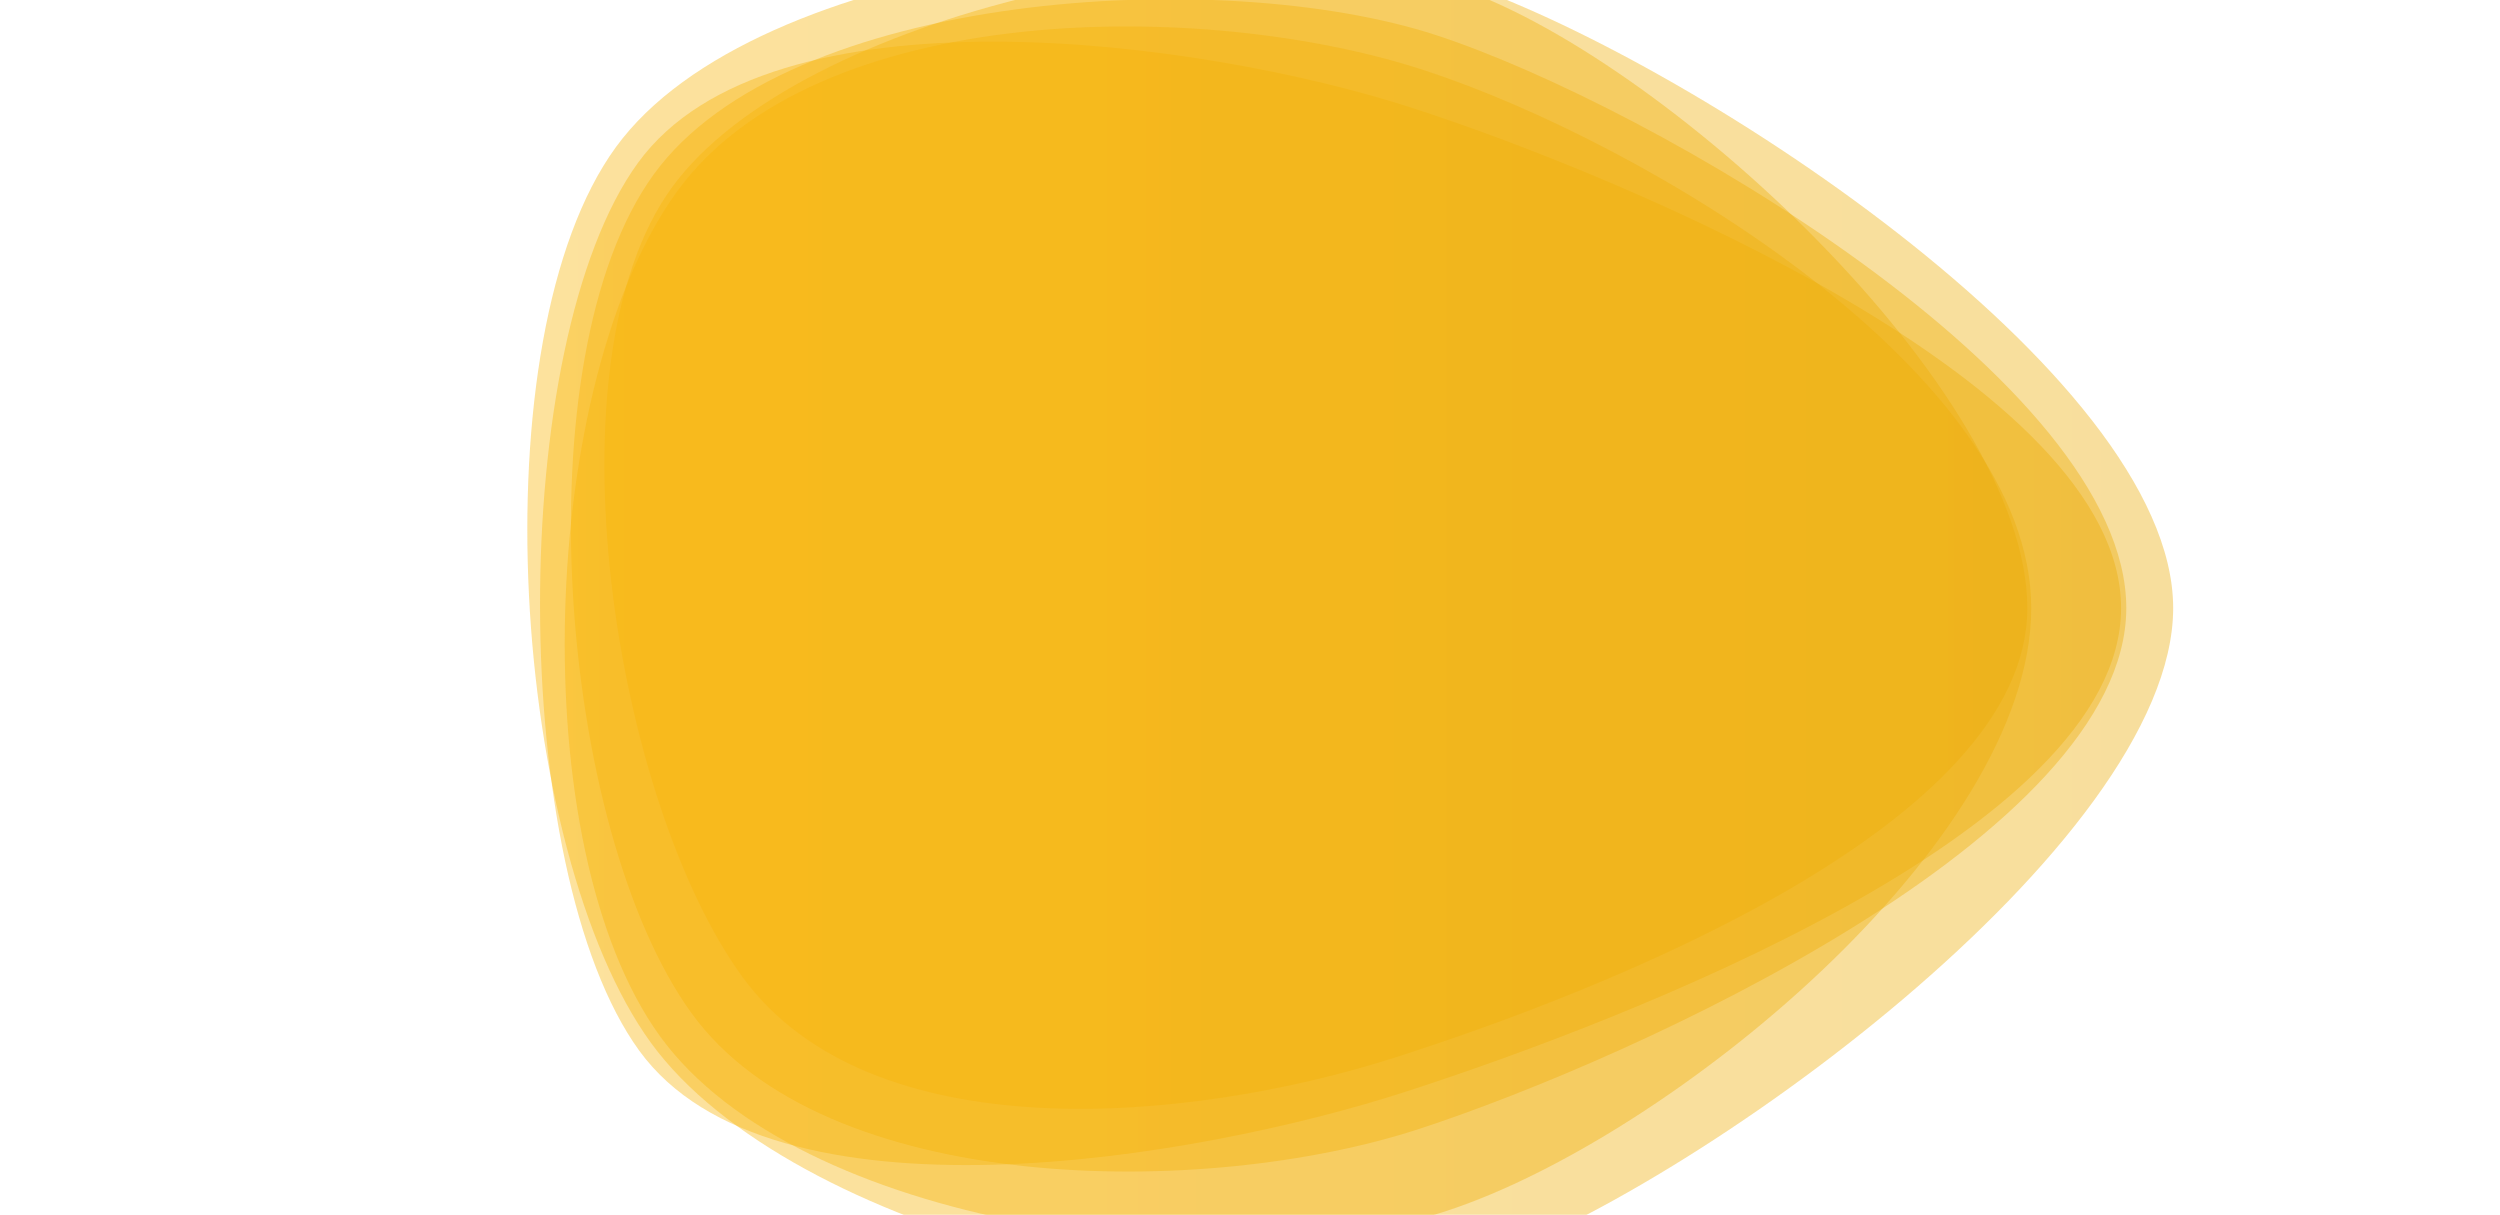 <svg xmlns="http://www.w3.org/2000/svg" xmlns:xlink="http://www.w3.org/1999/xlink" style="margin:auto;background:rgba(NaN, NaN, NaN, 0);display:block;z-index:1;position:relative" width="1920" height="933" preserveAspectRatio="xMidYMid" viewBox="0 0 1920 933">
<g transform="translate(960,466.5) scale(1,1) translate(-960,-466.5)"><linearGradient id="lg-0.5994360046081404" x1="0" x2="1" y1="0" y2="0">
  <stop stop-color="#f9b60a" offset="0"></stop>
  <stop stop-color="#ecad0b" offset="1"></stop>
</linearGradient><path d="M 1633 467 C 1633 641 1255 813 1090 867 C 925 921 633 919 531 778 C 429 637 400 275 502 134 C 604 -7 938 -27 1103 27 C 1268 81 1633 293 1633 467" fill="url(#lg-0.5994360046081404)" opacity="0.4">
  <animate attributeName="d" dur="10s" repeatCount="indefinite" keyTimes="0;0.333;0.667;1" calcmod="spline" keySplines="0.3 0.1 0.7 0.9;0.3 0.1 0.7 0.9;0.3 0.1 0.7 0.9" begin="-4s" values="M 1633 467 C 1633 641 1255 813 1090 867 C 925 921 633 919 531 778 C 429 637 400 275 502 134 C 604 -7 938 -27 1103 27 C 1268 81 1633 293 1633 467;M 1684 467 C 1684 650 1285 873 1111 930 C 937 987 598 956 490 808 C 382 660 418 299 526 151 C 634 3 931 -36 1105 21 C 1279 78 1684 284 1684 467;M 1622 467 C 1622 638 1280 895 1117 948 C 954 1001 570 960 470 822 C 370 684 461 315 561 177 C 661 39 940 -26 1103 27 C 1266 80 1622 296 1622 467;M 1633 467 C 1633 641 1255 813 1090 867 C 925 921 633 919 531 778 C 429 637 400 275 502 134 C 604 -7 938 -27 1103 27 C 1268 81 1633 293 1633 467"></animate>
</path><path d="M 1629 467 C 1629 639 1244 785 1081 838 C 918 891 592 946 491 807 C 390 668 389 264 490 125 C 591 -14 922 30 1085 83 C 1248 136 1629 295 1629 467" fill="url(#lg-0.5994360046081404)" opacity="0.4">
  <animate attributeName="d" dur="10s" repeatCount="indefinite" keyTimes="0;0.333;0.667;1" calcmod="spline" keySplines="0.3 0.1 0.7 0.9;0.3 0.1 0.7 0.9;0.3 0.1 0.7 0.9" begin="-4s" values="M 1629 467 C 1629 639 1244 785 1081 838 C 918 891 592 946 491 807 C 390 668 389 264 490 125 C 591 -14 922 30 1085 83 C 1248 136 1629 295 1629 467;M 1460 467 C 1460 620 1210 742 1065 789 C 920 836 653 879 563 755 C 473 631 465 296 555 172 C 645 48 958 -22 1103 25 C 1248 72 1460 314 1460 467;M 1630 467 C 1630 637 1254 825 1093 877 C 932 929 602 936 502 799 C 402 662 469 319 569 182 C 669 45 928 18 1089 70 C 1250 122 1630 297 1630 467;M 1629 467 C 1629 639 1244 785 1081 838 C 918 891 592 946 491 807 C 390 668 389 264 490 125 C 591 -14 922 30 1085 83 C 1248 136 1629 295 1629 467"></animate>
</path><path d="M 1669 467 C 1669 648 1297 918 1125 974 C 953 1030 607 948 500 801 C 393 654 366 260 473 113 C 580 -34 945 -71 1117 -15 C 1289 41 1669 286 1669 467" fill="url(#lg-0.5994360046081404)" opacity="0.4">
  <animate attributeName="d" dur="10s" repeatCount="indefinite" keyTimes="0;0.333;0.667;1" calcmod="spline" keySplines="0.3 0.1 0.7 0.9;0.3 0.1 0.7 0.9;0.3 0.1 0.7 0.9" begin="-4s" values="M 1669 467 C 1669 648 1297 918 1125 974 C 953 1030 607 948 500 801 C 393 654 366 260 473 113 C 580 -34 945 -71 1117 -15 C 1289 41 1669 286 1669 467;M 1484 467 C 1484 627 1262 880 1110 929 C 958 978 649 890 555 761 C 461 632 464 305 558 175 C 652 45 925 57 1077 107 C 1229 157 1484 307 1484 467;M 1556 467 C 1556 632 1268 879 1111 930 C 954 981 673 879 576 746 C 479 613 453 301 550 168 C 647 35 944 -19 1101 32 C 1258 83 1556 302 1556 467;M 1669 467 C 1669 648 1297 918 1125 974 C 953 1030 607 948 500 801 C 393 654 366 260 473 113 C 580 -34 945 -71 1117 -15 C 1289 41 1669 286 1669 467"></animate>
</path><path d="M 1557 467 C 1557 634 1231 761 1072 812 C 913 863 668 885 570 750 C 472 615 418 279 516 144 C 614 9 956 -62 1115 -11 C 1274 40 1557 300 1557 467" fill="url(#lg-0.5994360046081404)" opacity="0.4">
  <animate attributeName="d" dur="10s" repeatCount="indefinite" keyTimes="0;0.333;0.667;1" calcmod="spline" keySplines="0.3 0.1 0.7 0.9;0.3 0.1 0.7 0.9;0.3 0.1 0.7 0.9" begin="-4s" values="M 1557 467 C 1557 634 1231 761 1072 812 C 913 863 668 885 570 750 C 472 615 418 279 516 144 C 614 9 956 -62 1115 -11 C 1274 40 1557 300 1557 467;M 1636 467 C 1636 651 1299 913 1124 970 C 949 1027 550 992 442 843 C 334 694 325 232 433 83 C 541 -66 933 -47 1108 10 C 1283 67 1636 283 1636 467;M 1635 467 C 1635 639 1276 884 1113 937 C 950 990 546 980 445 841 C 344 702 408 278 509 139 C 610 0 914 54 1077 107 C 1240 160 1635 295 1635 467;M 1557 467 C 1557 634 1231 761 1072 812 C 913 863 668 885 570 750 C 472 615 418 279 516 144 C 614 9 956 -62 1115 -11 C 1274 40 1557 300 1557 467"></animate>
</path><path d="M 1560 467 C 1560 647 1282 874 1111 930 C 940 986 613 942 507 796 C 401 650 414 293 520 147 C 626 1 923 -2 1094 54 C 1265 110 1560 287 1560 467" fill="url(#lg-0.5994360046081404)" opacity="0.4">
  <animate attributeName="d" dur="10s" repeatCount="indefinite" keyTimes="0;0.333;0.667;1" calcmod="spline" keySplines="0.3 0.1 0.7 0.9;0.3 0.1 0.7 0.9;0.3 0.1 0.7 0.9" begin="-4s" values="M 1560 467 C 1560 647 1282 874 1111 930 C 940 986 613 942 507 796 C 401 650 414 293 520 147 C 626 1 923 -2 1094 54 C 1265 110 1560 287 1560 467;M 1612 467 C 1612 632 1263 865 1106 916 C 949 967 652 894 555 761 C 458 628 406 269 503 135 C 600 1 945 -22 1102 29 C 1259 80 1612 302 1612 467;M 1636 467 C 1636 649 1284 873 1111 930 C 938 987 592 960 485 812 C 378 664 352 250 459 102 C 566 -46 952 -100 1126 -44 C 1300 12 1636 285 1636 467;M 1560 467 C 1560 647 1282 874 1111 930 C 940 986 613 942 507 796 C 401 650 414 293 520 147 C 626 1 923 -2 1094 54 C 1265 110 1560 287 1560 467"></animate>
</path></g>
</svg>